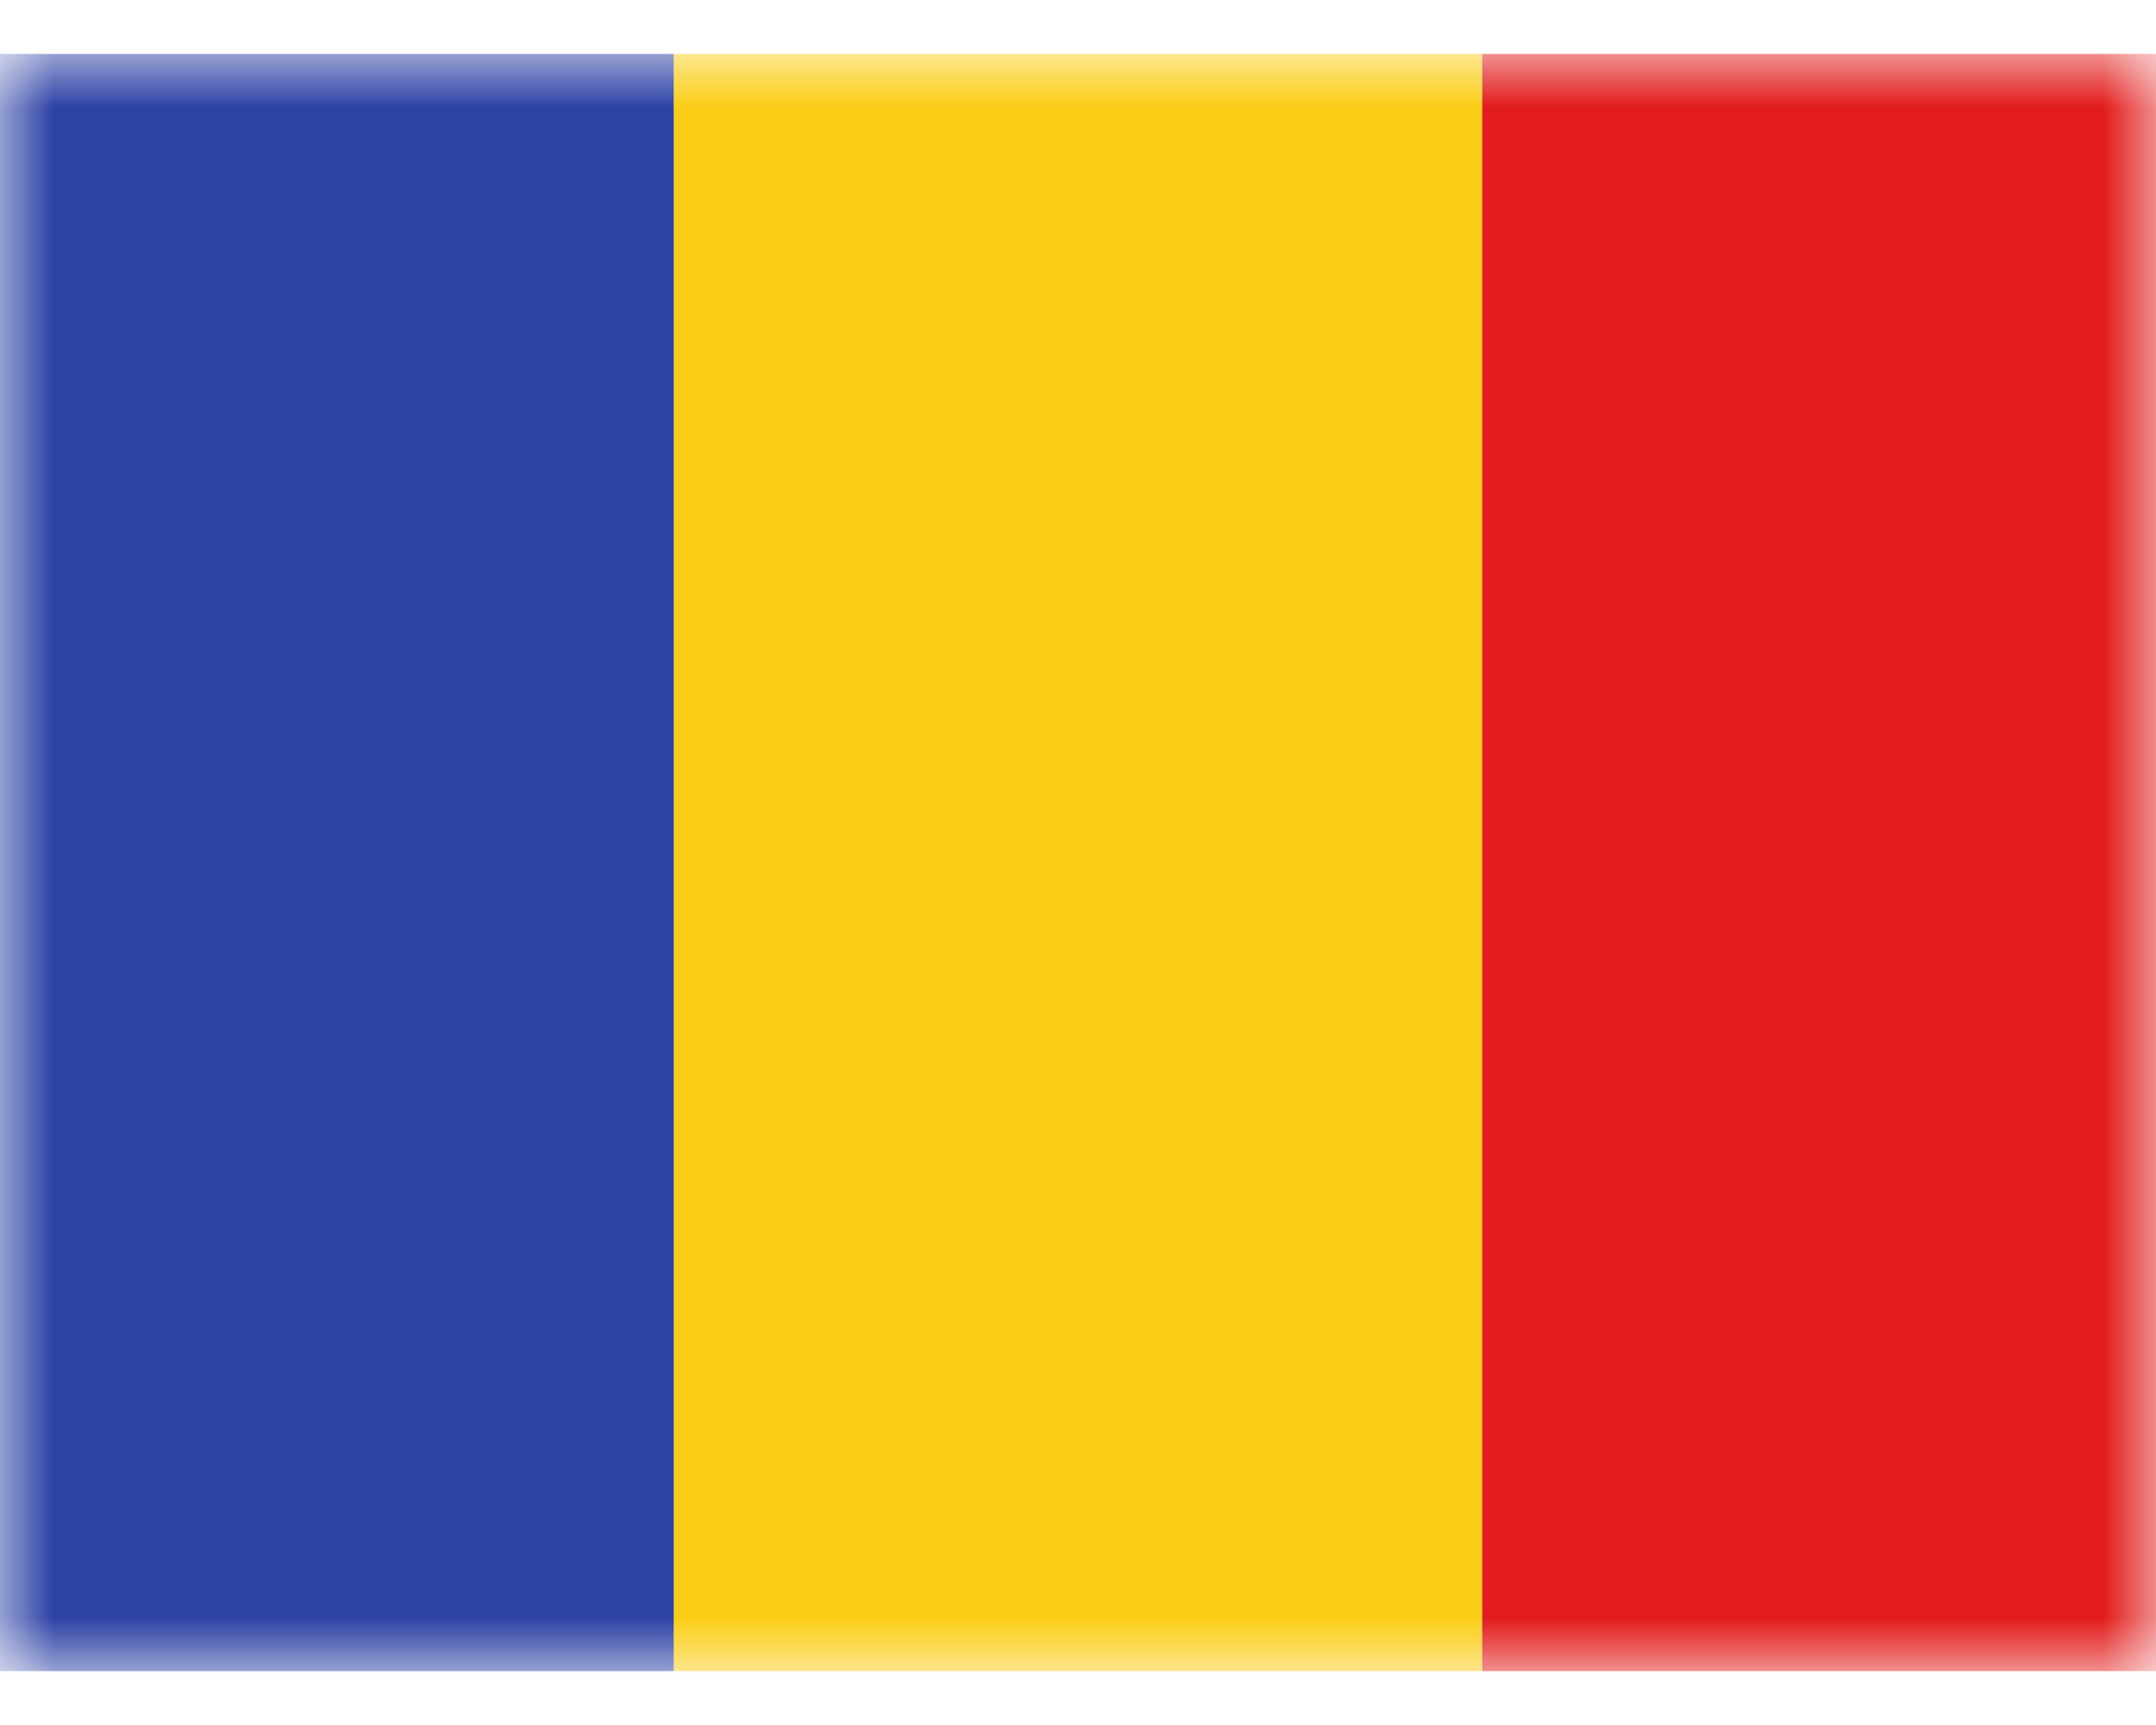 <svg class="romanian icon" width="20" height="16" viewBox="0 0 20 16" xmlns="http://www.w3.org/2000/svg" xmlns:xlink="http://www.w3.org/1999/xlink">
	<defs>
		<path d="M0 0h20v15H0z" id="romanian_icon%s__a" />
	</defs>
	<g fill="none" fill-rule="evenodd" transform="translate(0 .5)">
		<mask fill="#fff" id="romanian_icon%s__b">
			<use xlink:href="#romanian_icon%s__a" />
		</mask>
		<g mask="url(#romanian_icon%s__b)">
			<path d="M6.25 0h7.5v15h-7.5z" fill="#FBCD17" />
			<path d="M13.75 0H20v15h-6.25z" fill="#E11C1B" />
			<path d="M0 0h6.25v15H0z" fill="#2E42A5" />
		</g>
	</g>
</svg>